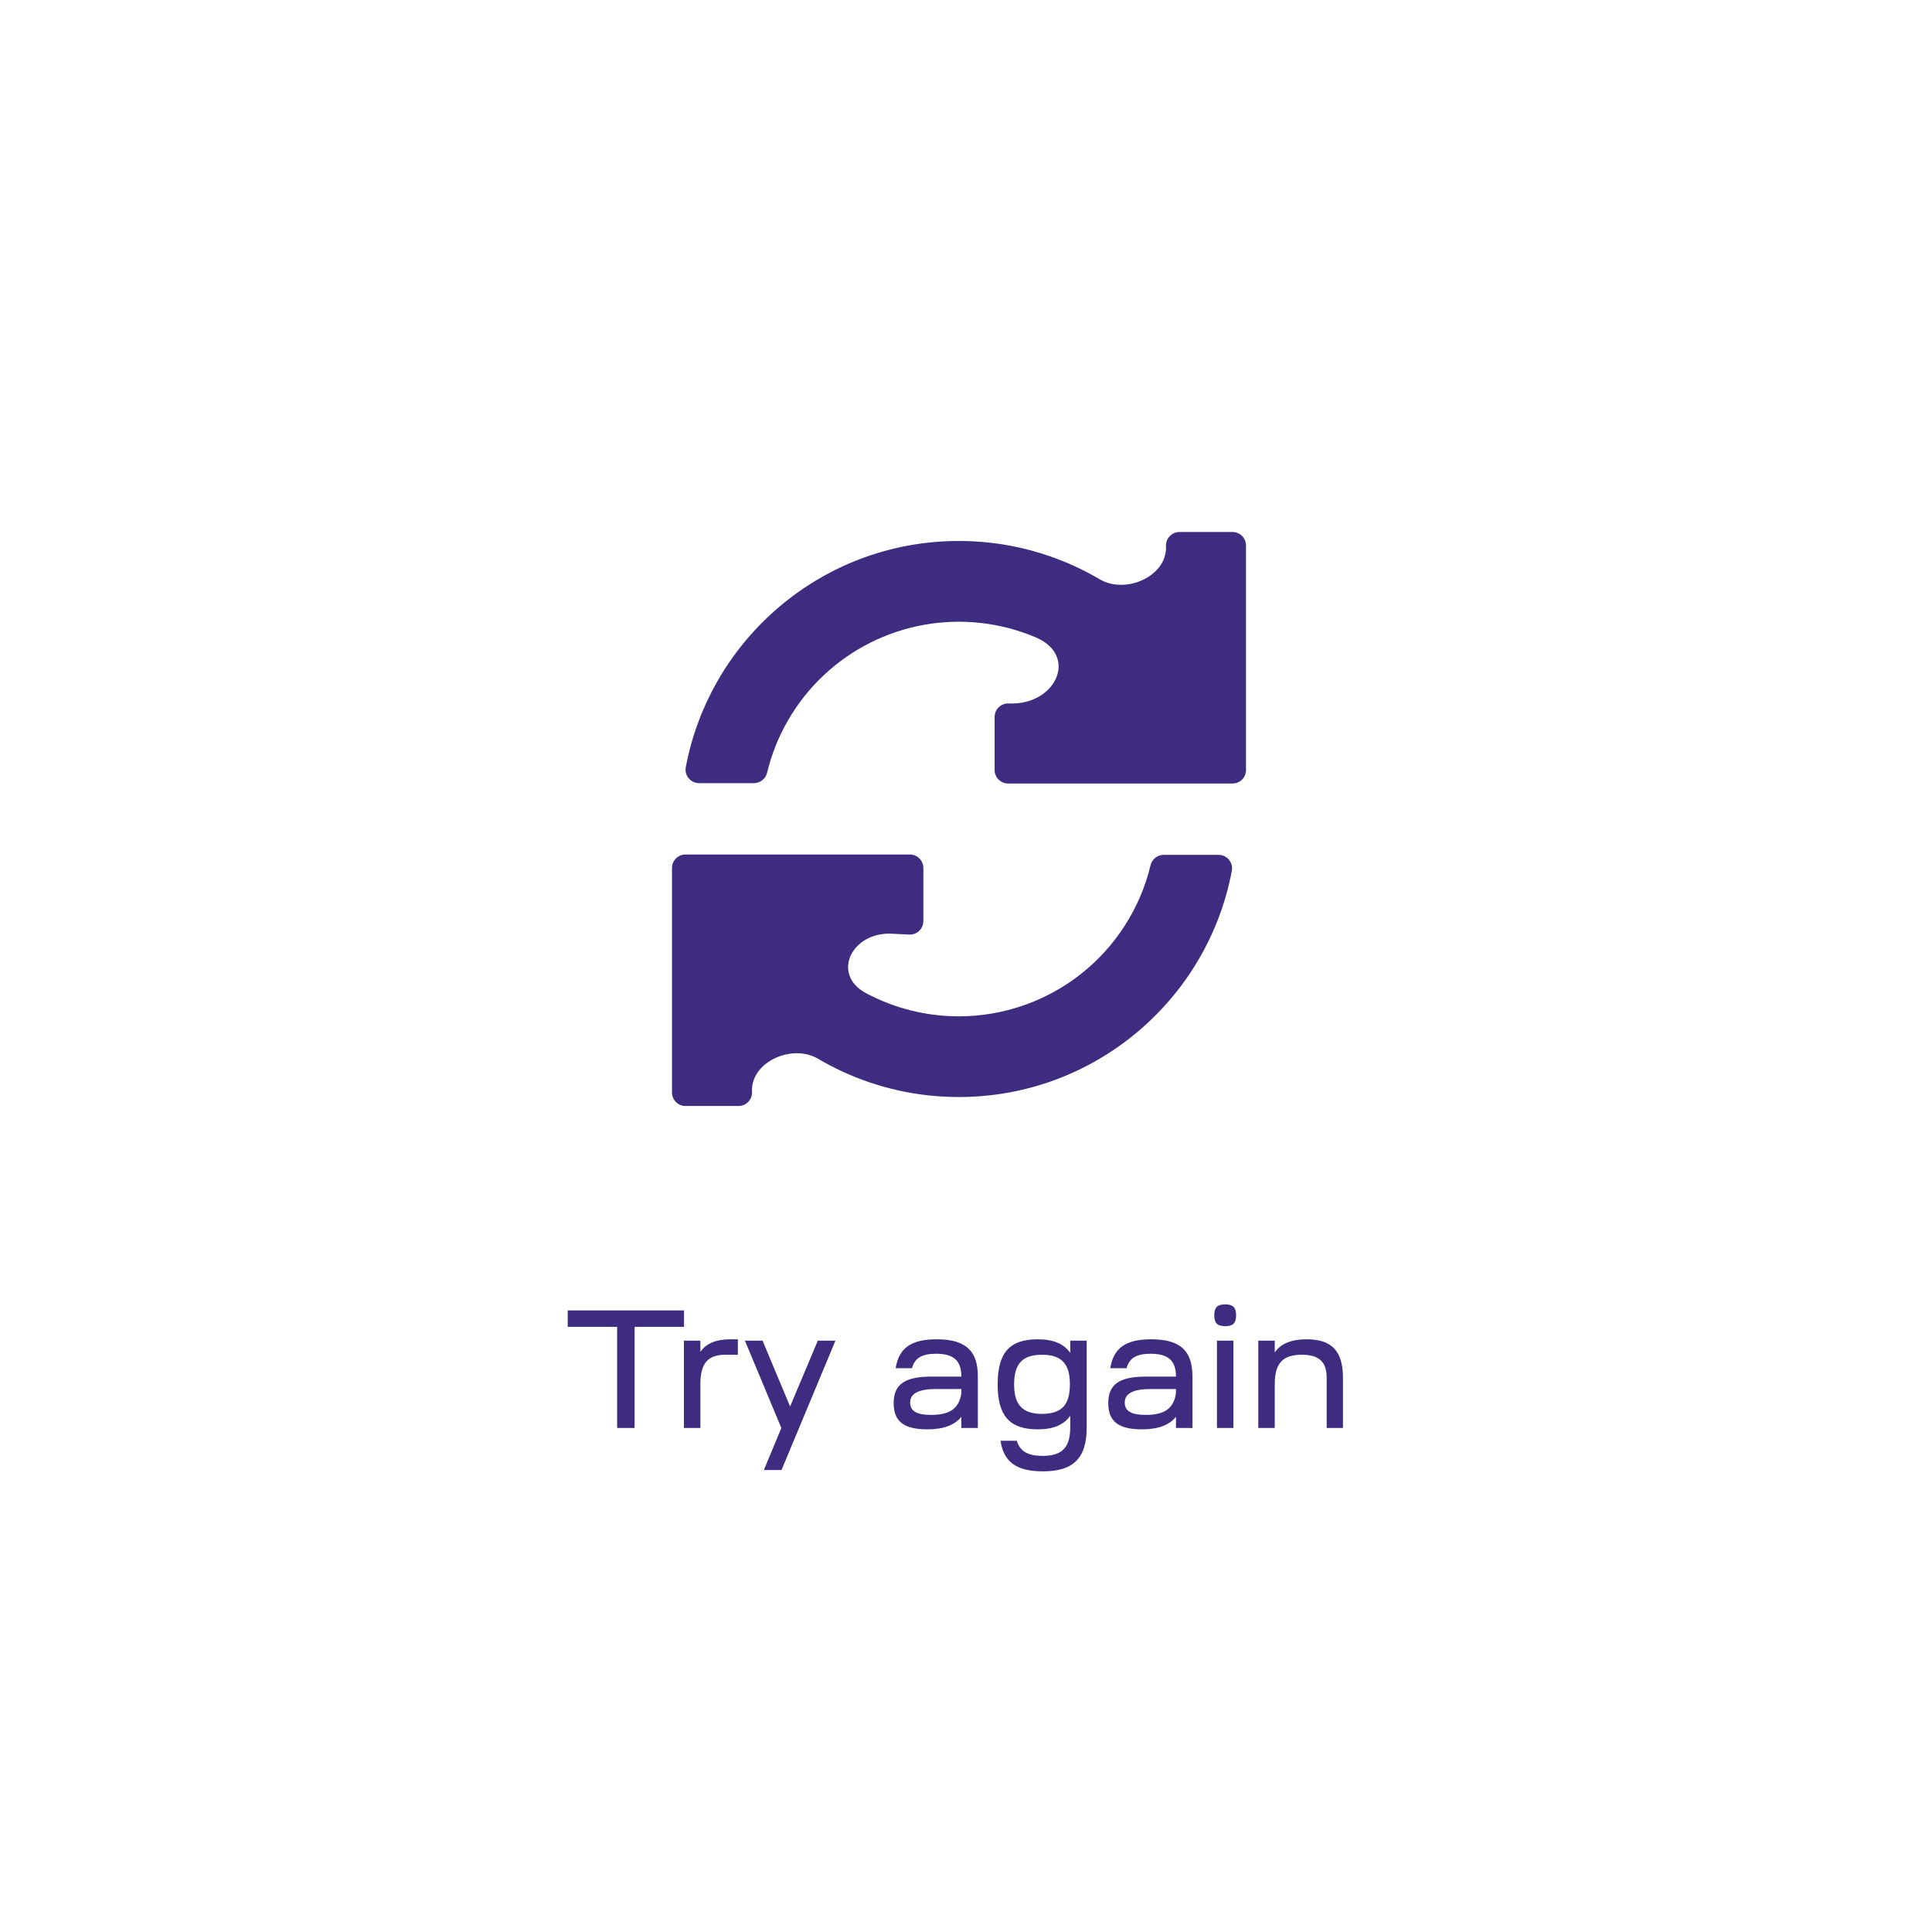 <svg width="138" height="138" viewBox="0 0 138 138" fill="none" xmlns="http://www.w3.org/2000/svg">
<g filter="url(#filter0_d_216_288)">
<circle cx="69" cy="69" r="55" fill="url(#paint0_linear_216_288)" fill-opacity="0.1" shape-rendering="crispEdges"/>
<circle cx="69" cy="69" r="54" stroke="white" stroke-opacity="0.3" stroke-width="2" shape-rendering="crispEdges"/>
</g>
<path d="M48.857 93.6V94.776H45.329V102H44.081V94.776H40.553V93.6H48.857ZM50.027 98.88V102H48.851V95.76H50.027V96.564C50.435 95.964 51.143 95.664 52.163 95.664H52.703V96.768H51.827C50.543 96.768 50.027 97.392 50.027 98.88ZM54.563 105L55.811 102L53.207 95.76H54.467L56.435 100.464L58.415 95.76H59.675L55.823 105H54.563ZM66.234 102.096C64.566 102.096 63.834 101.532 63.834 100.224C63.834 98.868 64.638 98.328 66.546 98.328H68.669C68.669 97.188 68.118 96.696 66.858 96.696C65.85 96.696 65.334 97.008 65.141 97.728H63.977C64.206 96.288 65.082 95.664 66.906 95.664C68.957 95.664 69.846 96.468 69.846 98.304V102H68.669V101.196C68.201 101.796 67.385 102.096 66.234 102.096ZM65.01 100.176C65.01 100.8 65.49 101.064 66.51 101.064C67.865 101.064 68.513 100.596 68.669 99.504V99.216H66.846C65.621 99.216 65.01 99.54 65.01 100.176ZM74.117 95.664C75.233 95.664 76.001 95.988 76.445 96.636V95.76H77.621V101.976C77.621 104.148 76.673 105.096 74.501 105.096C72.617 105.096 71.693 104.436 71.465 102.912H72.629C72.857 103.668 73.421 103.992 74.489 103.992C75.869 103.992 76.445 103.38 76.445 101.952V101.124C76.001 101.772 75.233 102.096 74.117 102.096C72.113 102.096 71.261 101.124 71.261 98.88C71.261 96.624 72.113 95.664 74.117 95.664ZM72.917 100.488C73.229 100.824 73.733 100.992 74.429 100.992C75.125 100.992 75.629 100.824 75.953 100.488C76.265 100.164 76.421 99.624 76.421 98.88C76.421 97.404 75.821 96.768 74.429 96.768C73.037 96.768 72.437 97.404 72.437 98.88C72.437 99.624 72.593 100.164 72.917 100.488ZM81.562 102.096C79.894 102.096 79.162 101.532 79.162 100.224C79.162 98.868 79.966 98.328 81.874 98.328H83.998C83.998 97.188 83.446 96.696 82.186 96.696C81.178 96.696 80.662 97.008 80.47 97.728H79.306C79.534 96.288 80.41 95.664 82.234 95.664C84.286 95.664 85.174 96.468 85.174 98.304V102H83.998V101.196C83.53 101.796 82.714 102.096 81.562 102.096ZM80.338 100.176C80.338 100.8 80.818 101.064 81.838 101.064C83.194 101.064 83.842 100.596 83.998 99.504V99.216H82.174C80.95 99.216 80.338 99.54 80.338 100.176ZM88.101 102H86.925V95.76H88.101V102ZM86.913 94.548C86.793 94.428 86.733 94.224 86.733 93.948C86.733 93.672 86.793 93.468 86.913 93.348C87.033 93.228 87.237 93.168 87.513 93.168C87.789 93.168 87.993 93.228 88.113 93.348C88.233 93.468 88.293 93.672 88.293 93.948C88.293 94.224 88.233 94.428 88.113 94.548C87.993 94.668 87.789 94.728 87.513 94.728C87.237 94.728 87.033 94.668 86.913 94.548ZM89.878 102V95.76H91.054V96.6C91.486 95.976 92.242 95.664 93.322 95.664C95.134 95.664 95.926 96.504 95.926 98.424V102H94.762V98.424C94.762 97.272 94.222 96.768 92.986 96.768C91.606 96.768 91.054 97.392 91.054 98.88V102H89.878Z" fill="#3E2C80"/>
<path d="M83.286 39.007V39.007C83.39 41.157 80.41 42.472 78.555 41.38C77.993 41.048 77.413 40.744 76.818 40.469C74.207 39.261 71.364 38.637 68.486 38.641C58.789 38.641 50.715 45.601 48.984 54.802C48.959 54.941 48.964 55.083 48.999 55.22C49.035 55.356 49.1 55.483 49.191 55.591C49.281 55.7 49.394 55.787 49.521 55.847C49.649 55.907 49.788 55.938 49.929 55.938H53.857C54.073 55.937 54.284 55.864 54.453 55.729C54.623 55.595 54.742 55.407 54.791 55.196C55.432 52.538 56.833 50.123 58.822 48.247C60.812 46.371 63.304 45.115 65.996 44.631C68.687 44.148 71.461 44.458 73.979 45.524V45.524C77.073 46.835 75.408 50.408 72.052 50.247V50.247C71.921 50.241 71.792 50.261 71.67 50.307C71.548 50.352 71.436 50.422 71.342 50.512C71.248 50.602 71.173 50.71 71.122 50.83C71.071 50.949 71.045 51.078 71.045 51.208V55.005C71.045 55.259 71.146 55.504 71.326 55.684C71.507 55.864 71.751 55.965 72.006 55.965H88.039C88.294 55.965 88.538 55.864 88.719 55.684C88.899 55.504 89 55.259 89 55.005V38.961C89 38.706 88.899 38.462 88.719 38.282C88.538 38.101 88.294 38 88.039 38H84.246C84.116 38 83.987 38.026 83.868 38.078C83.748 38.129 83.64 38.204 83.551 38.298C83.461 38.392 83.391 38.503 83.346 38.625C83.3 38.747 83.28 38.877 83.286 39.007ZM68.486 72.594C66.176 72.596 63.9 72.028 61.861 70.942V70.942C59.345 69.601 60.836 66.557 63.684 66.693L64.947 66.754C65.077 66.76 65.207 66.74 65.329 66.694C65.451 66.648 65.562 66.579 65.656 66.489C65.75 66.399 65.825 66.291 65.876 66.171C65.927 66.052 65.954 65.923 65.954 65.793V61.997C65.954 61.742 65.852 61.498 65.672 61.318C65.492 61.137 65.247 61.036 64.993 61.036H48.961C48.706 61.036 48.462 61.137 48.282 61.318C48.101 61.498 48 61.742 48 61.997V78.039C48 78.294 48.101 78.538 48.282 78.719C48.462 78.899 48.706 79 48.961 79H52.753C52.883 79 53.012 78.974 53.132 78.922C53.252 78.871 53.36 78.796 53.45 78.702C53.54 78.607 53.609 78.496 53.655 78.374C53.7 78.251 53.72 78.121 53.714 77.991V77.991C53.606 75.848 56.575 74.533 58.423 75.621C58.987 75.954 59.568 76.258 60.165 76.534C62.773 77.739 65.613 78.362 68.486 78.359C78.185 78.359 86.258 71.399 87.989 62.198C88.015 62.059 88.01 61.917 87.974 61.78C87.939 61.644 87.873 61.517 87.783 61.409C87.693 61.3 87.58 61.213 87.452 61.153C87.325 61.093 87.186 61.062 87.044 61.062H83.117C82.9 61.063 82.69 61.136 82.52 61.271C82.351 61.405 82.232 61.593 82.182 61.804C81.443 64.879 79.689 67.616 77.205 69.573C74.72 71.531 71.649 72.595 68.486 72.594Z" fill="#3E2C80"/>
<defs>
<filter id="filter0_d_216_288" x="0.9" y="0.9" width="136.2" height="136.2" filterUnits="userSpaceOnUse" color-interpolation-filters="sRGB">
<feFlood flood-opacity="0" result="BackgroundImageFix"/>
<feColorMatrix in="SourceAlpha" type="matrix" values="0 0 0 0 0 0 0 0 0 0 0 0 0 0 0 0 0 0 127 0" result="hardAlpha"/>
<feOffset/>
<feGaussianBlur stdDeviation="6.55"/>
<feComposite in2="hardAlpha" operator="out"/>
<feColorMatrix type="matrix" values="0 0 0 0 0 0 0 0 0 0 0 0 0 0 0 0 0 0 0.25 0"/>
<feBlend mode="normal" in2="BackgroundImageFix" result="effect1_dropShadow_216_288"/>
<feBlend mode="normal" in="SourceGraphic" in2="effect1_dropShadow_216_288" result="shape"/>
</filter>
<linearGradient id="paint0_linear_216_288" x1="120.012" y1="79.163" x2="14" y2="79.163" gradientUnits="userSpaceOnUse">
<stop offset="0.56" stop-color="white"/>
<stop offset="0.907" stop-color="white" stop-opacity="0.2"/>
</linearGradient>
</defs>
</svg>
